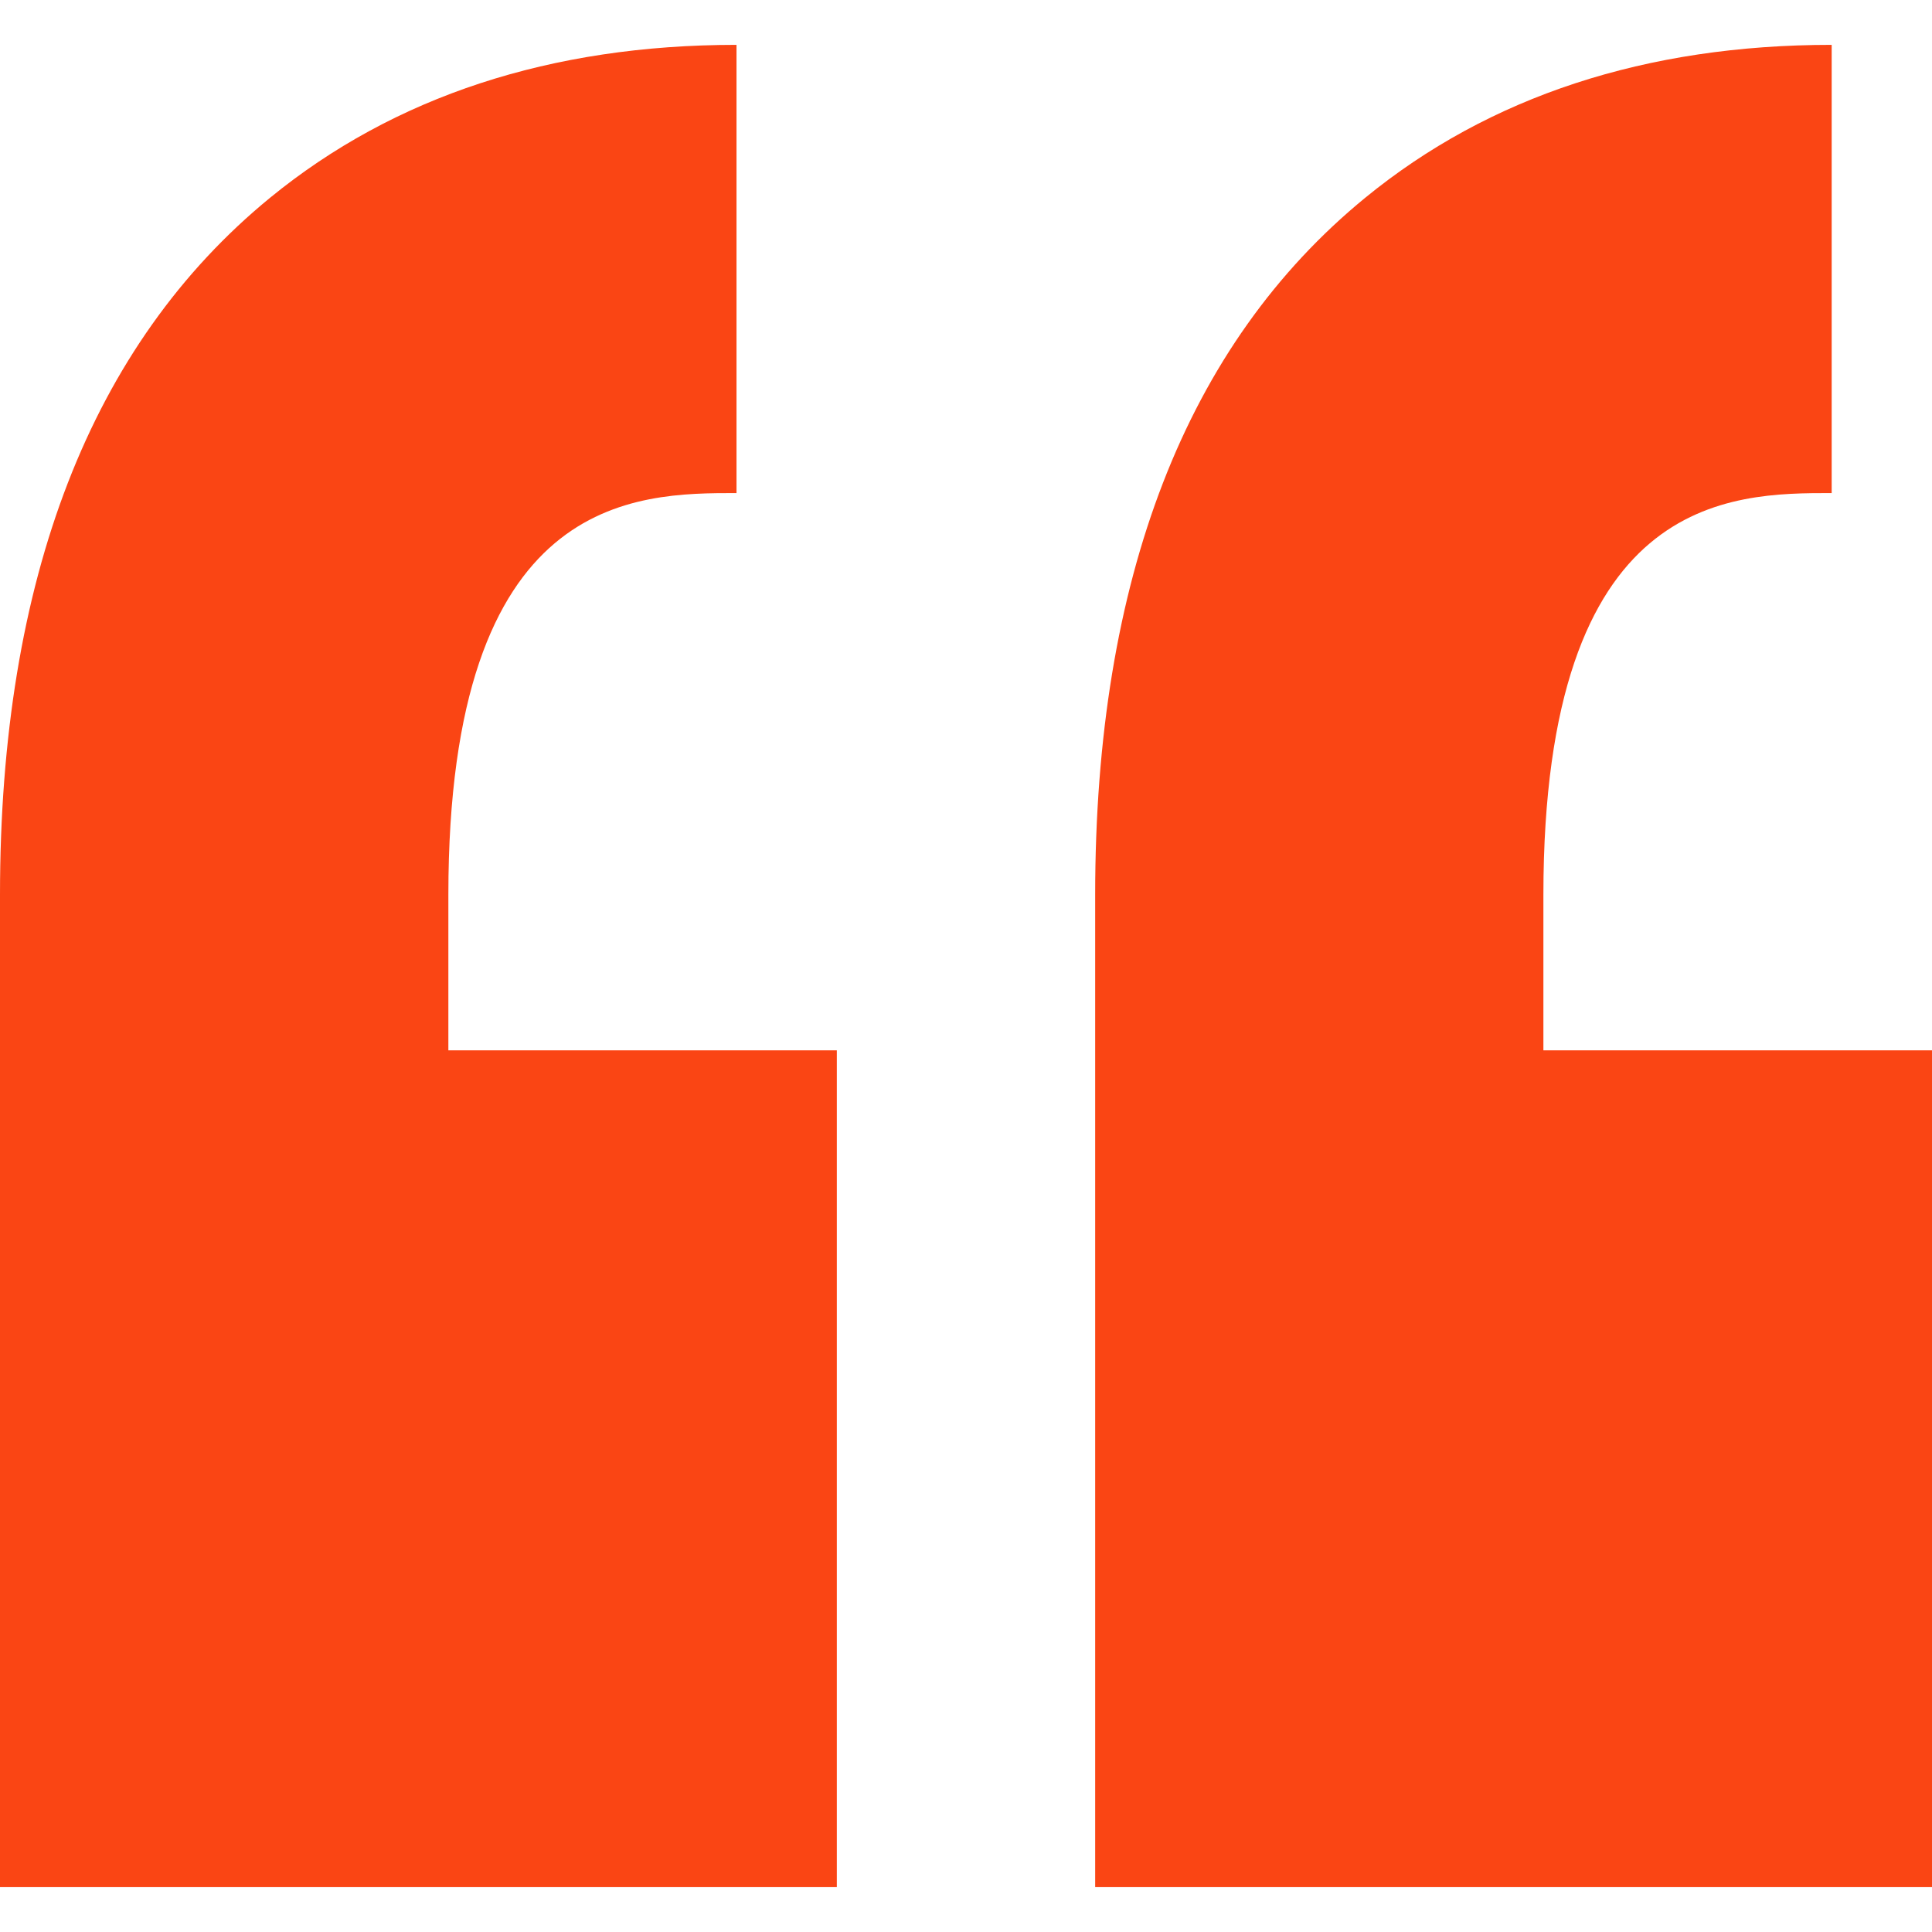 <svg width="14" height="14" viewBox="0 0 14 14" fill="none" xmlns="http://www.w3.org/2000/svg">
<path d="M3.249 6.484V7.611H6.064V13.675H0V7.611H0V6.484C0 4.196 0.659 2.496 1.957 1.433C2.856 0.698 3.993 0.325 5.337 0.325V3.573C4.607 3.573 3.249 3.573 3.249 6.484ZM13.273 3.573V0.325C11.928 0.325 10.791 0.698 9.893 1.433C8.594 2.496 7.936 4.196 7.936 6.484V7.611V13.675H14V7.611H11.184V6.484C11.185 3.573 12.543 3.573 13.273 3.573Z" fill="#FA4514"/>
</svg>
